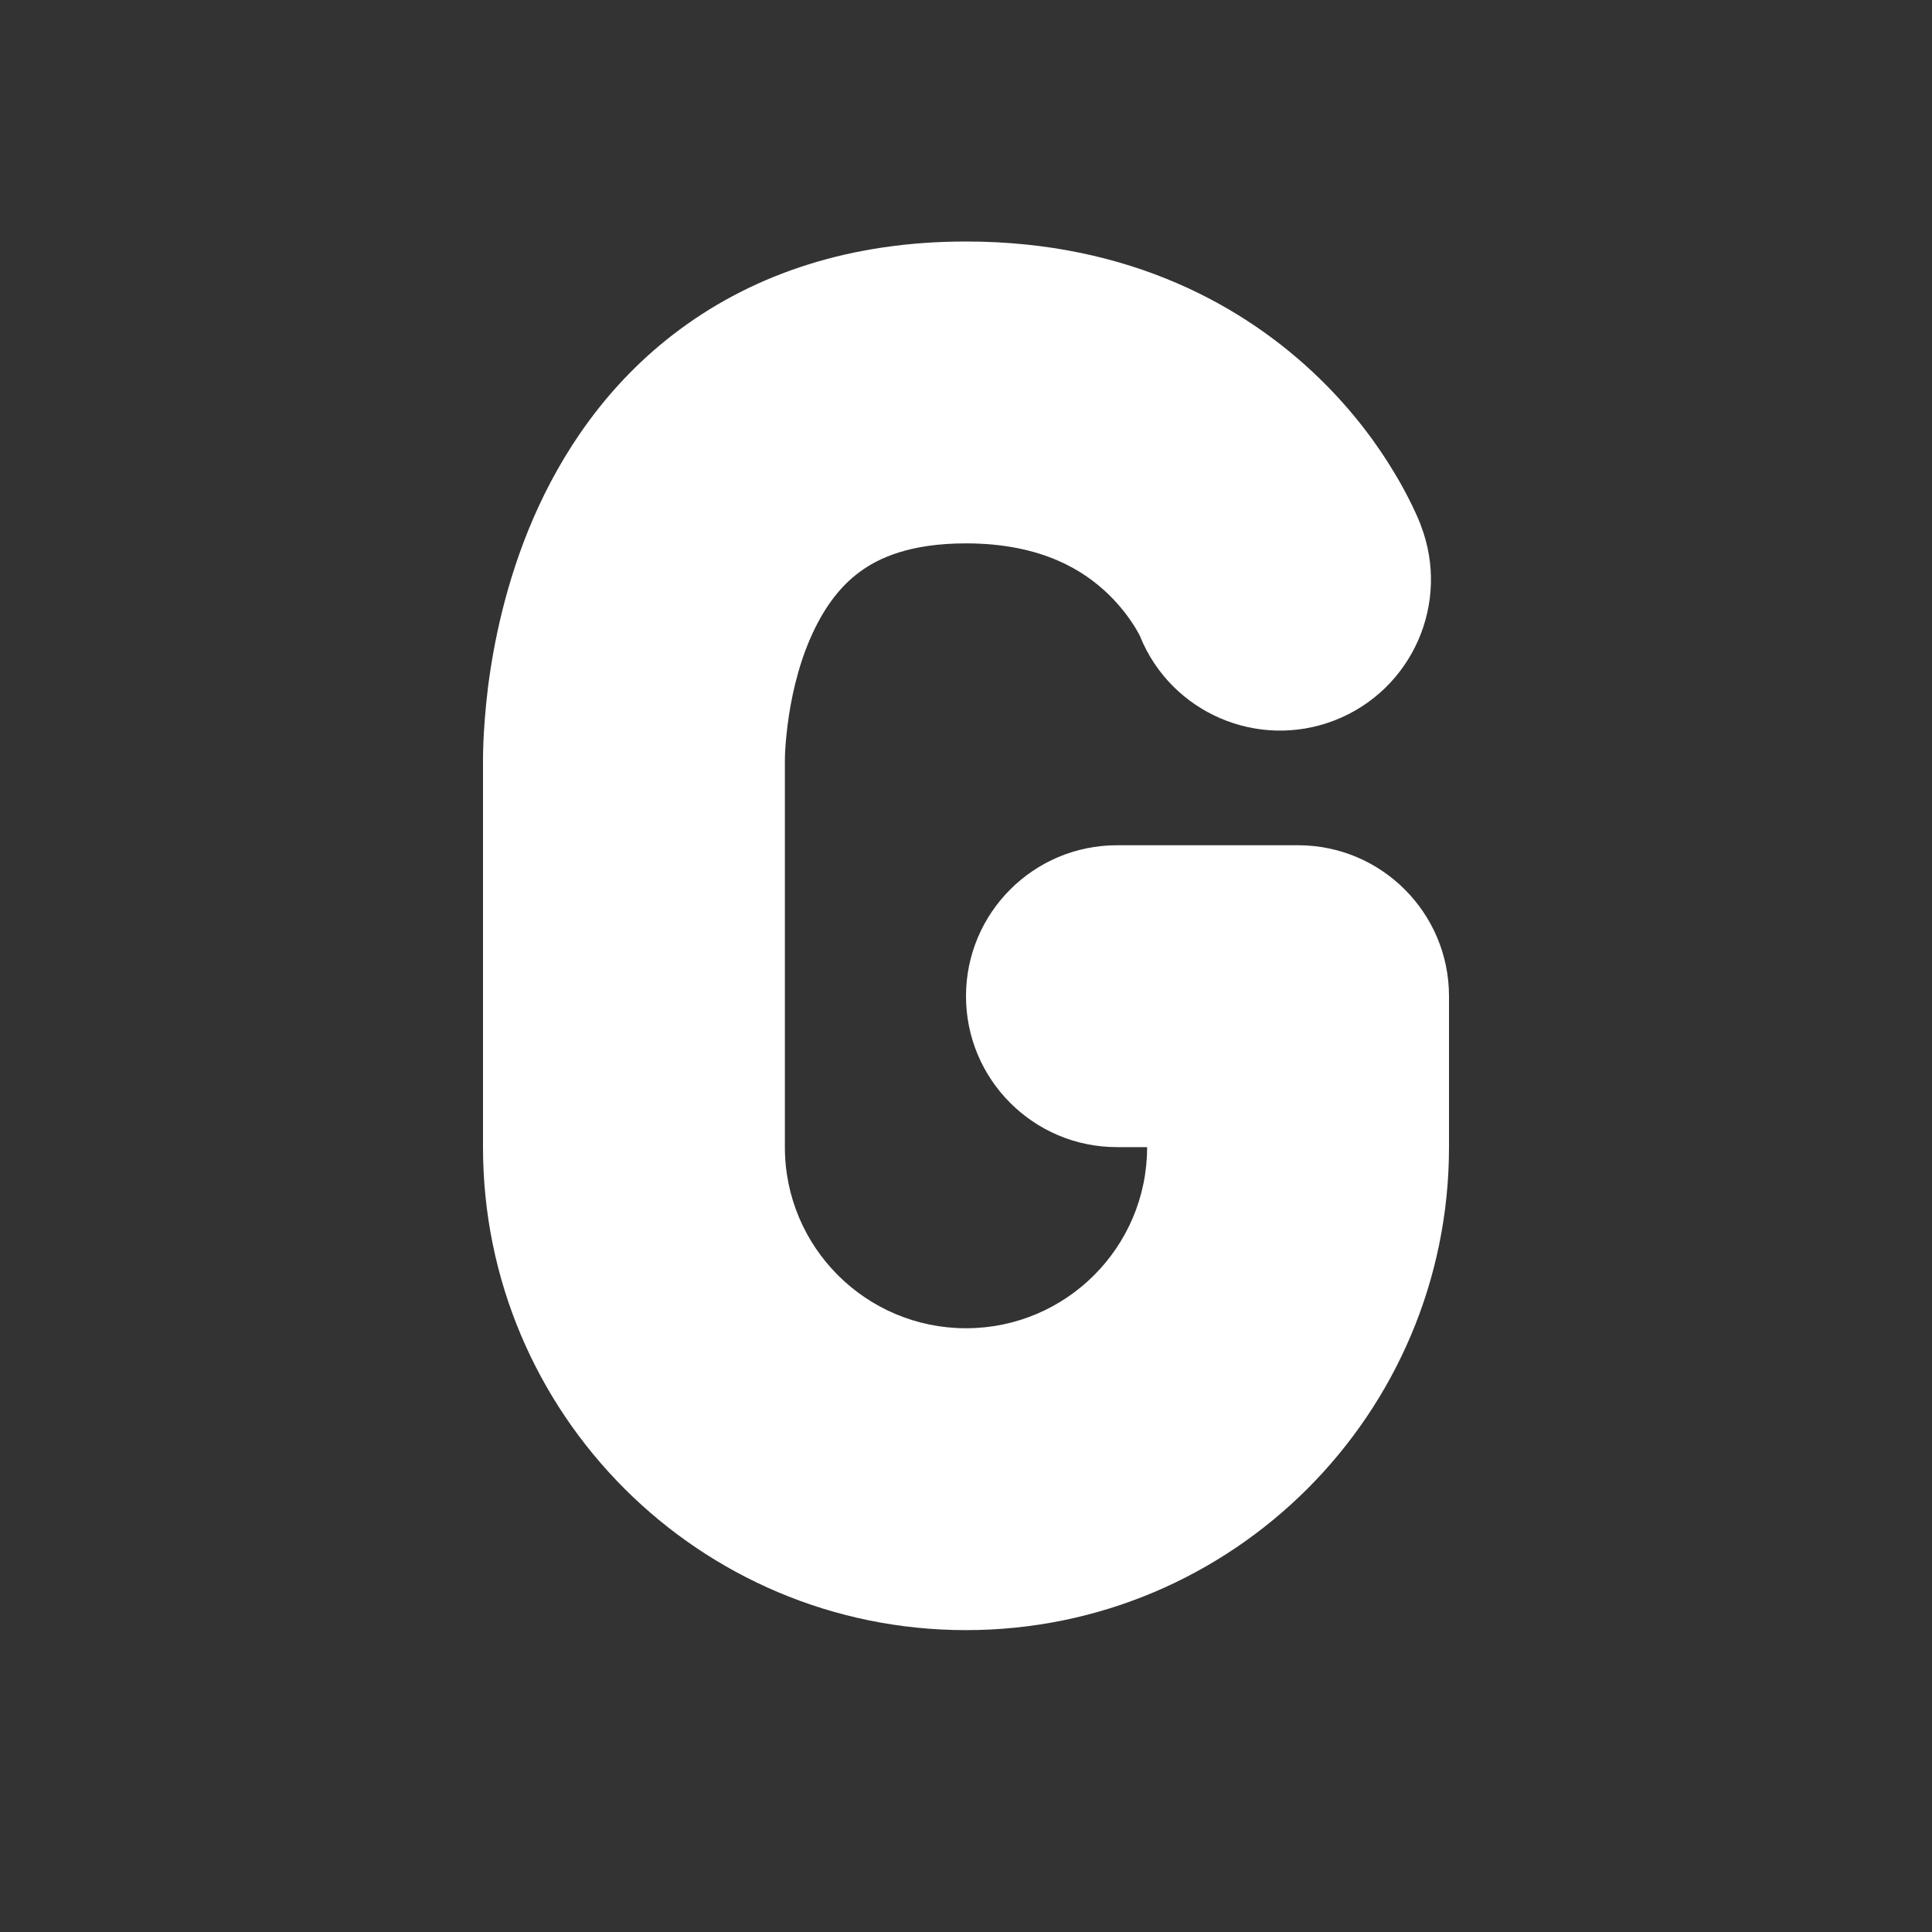 <svg width="16" height="16" viewBox="0 0 16 16" fill="none" xmlns="http://www.w3.org/2000/svg">
<rect x="0" y="0" width="16" height="16" fill="#333333" stroke="none"/>
<path d="M5.632 2.727C6.258 2.264 7.05 2 8 2C9.363 2 10.316 2.542 10.92 3.127C11.213 3.41 11.415 3.694 11.546 3.913C11.613 4.023 11.662 4.119 11.698 4.193C11.716 4.23 11.73 4.263 11.742 4.289C11.747 4.302 11.752 4.313 11.756 4.323L11.762 4.337L11.764 4.343L11.765 4.346L11.766 4.347L11.766 4.349C12.015 4.992 11.696 5.716 11.052 5.966C10.416 6.212 9.702 5.903 9.444 5.276L9.444 5.274C9.439 5.263 9.426 5.238 9.405 5.203C9.361 5.131 9.288 5.027 9.181 4.923C8.985 4.733 8.637 4.5 8 4.5C7.533 4.5 7.274 4.622 7.119 4.737C6.95 4.861 6.815 5.046 6.71 5.288C6.604 5.532 6.549 5.794 6.522 6.008C6.509 6.112 6.503 6.196 6.501 6.249C6.5 6.276 6.5 6.294 6.5 6.303C6.5 6.306 6.5 6.308 6.5 6.308C6.5 6.317 6.5 6.325 6.5 6.333V9.5C6.5 10.329 7.172 11 8 11C8.828 11 9.5 10.329 9.5 9.5L9.25 9.5C8.56 9.5 8 8.94 8 8.25C8 7.56 8.56 7 9.25 7H10.75C11.44 7 12 7.56 12 8.25V9.5C12 11.709 10.209 13.5 8 13.5C5.791 13.5 4 11.709 4 9.5V6.344L4 6.34C4 6.328 4 6.313 4 6.294C4 6.258 4.001 6.211 4.003 6.153C4.008 6.038 4.018 5.881 4.041 5.695C4.087 5.331 4.188 4.822 4.415 4.296C4.644 3.767 5.019 3.18 5.632 2.727Z" fill="#ffffff"/>
</svg>
